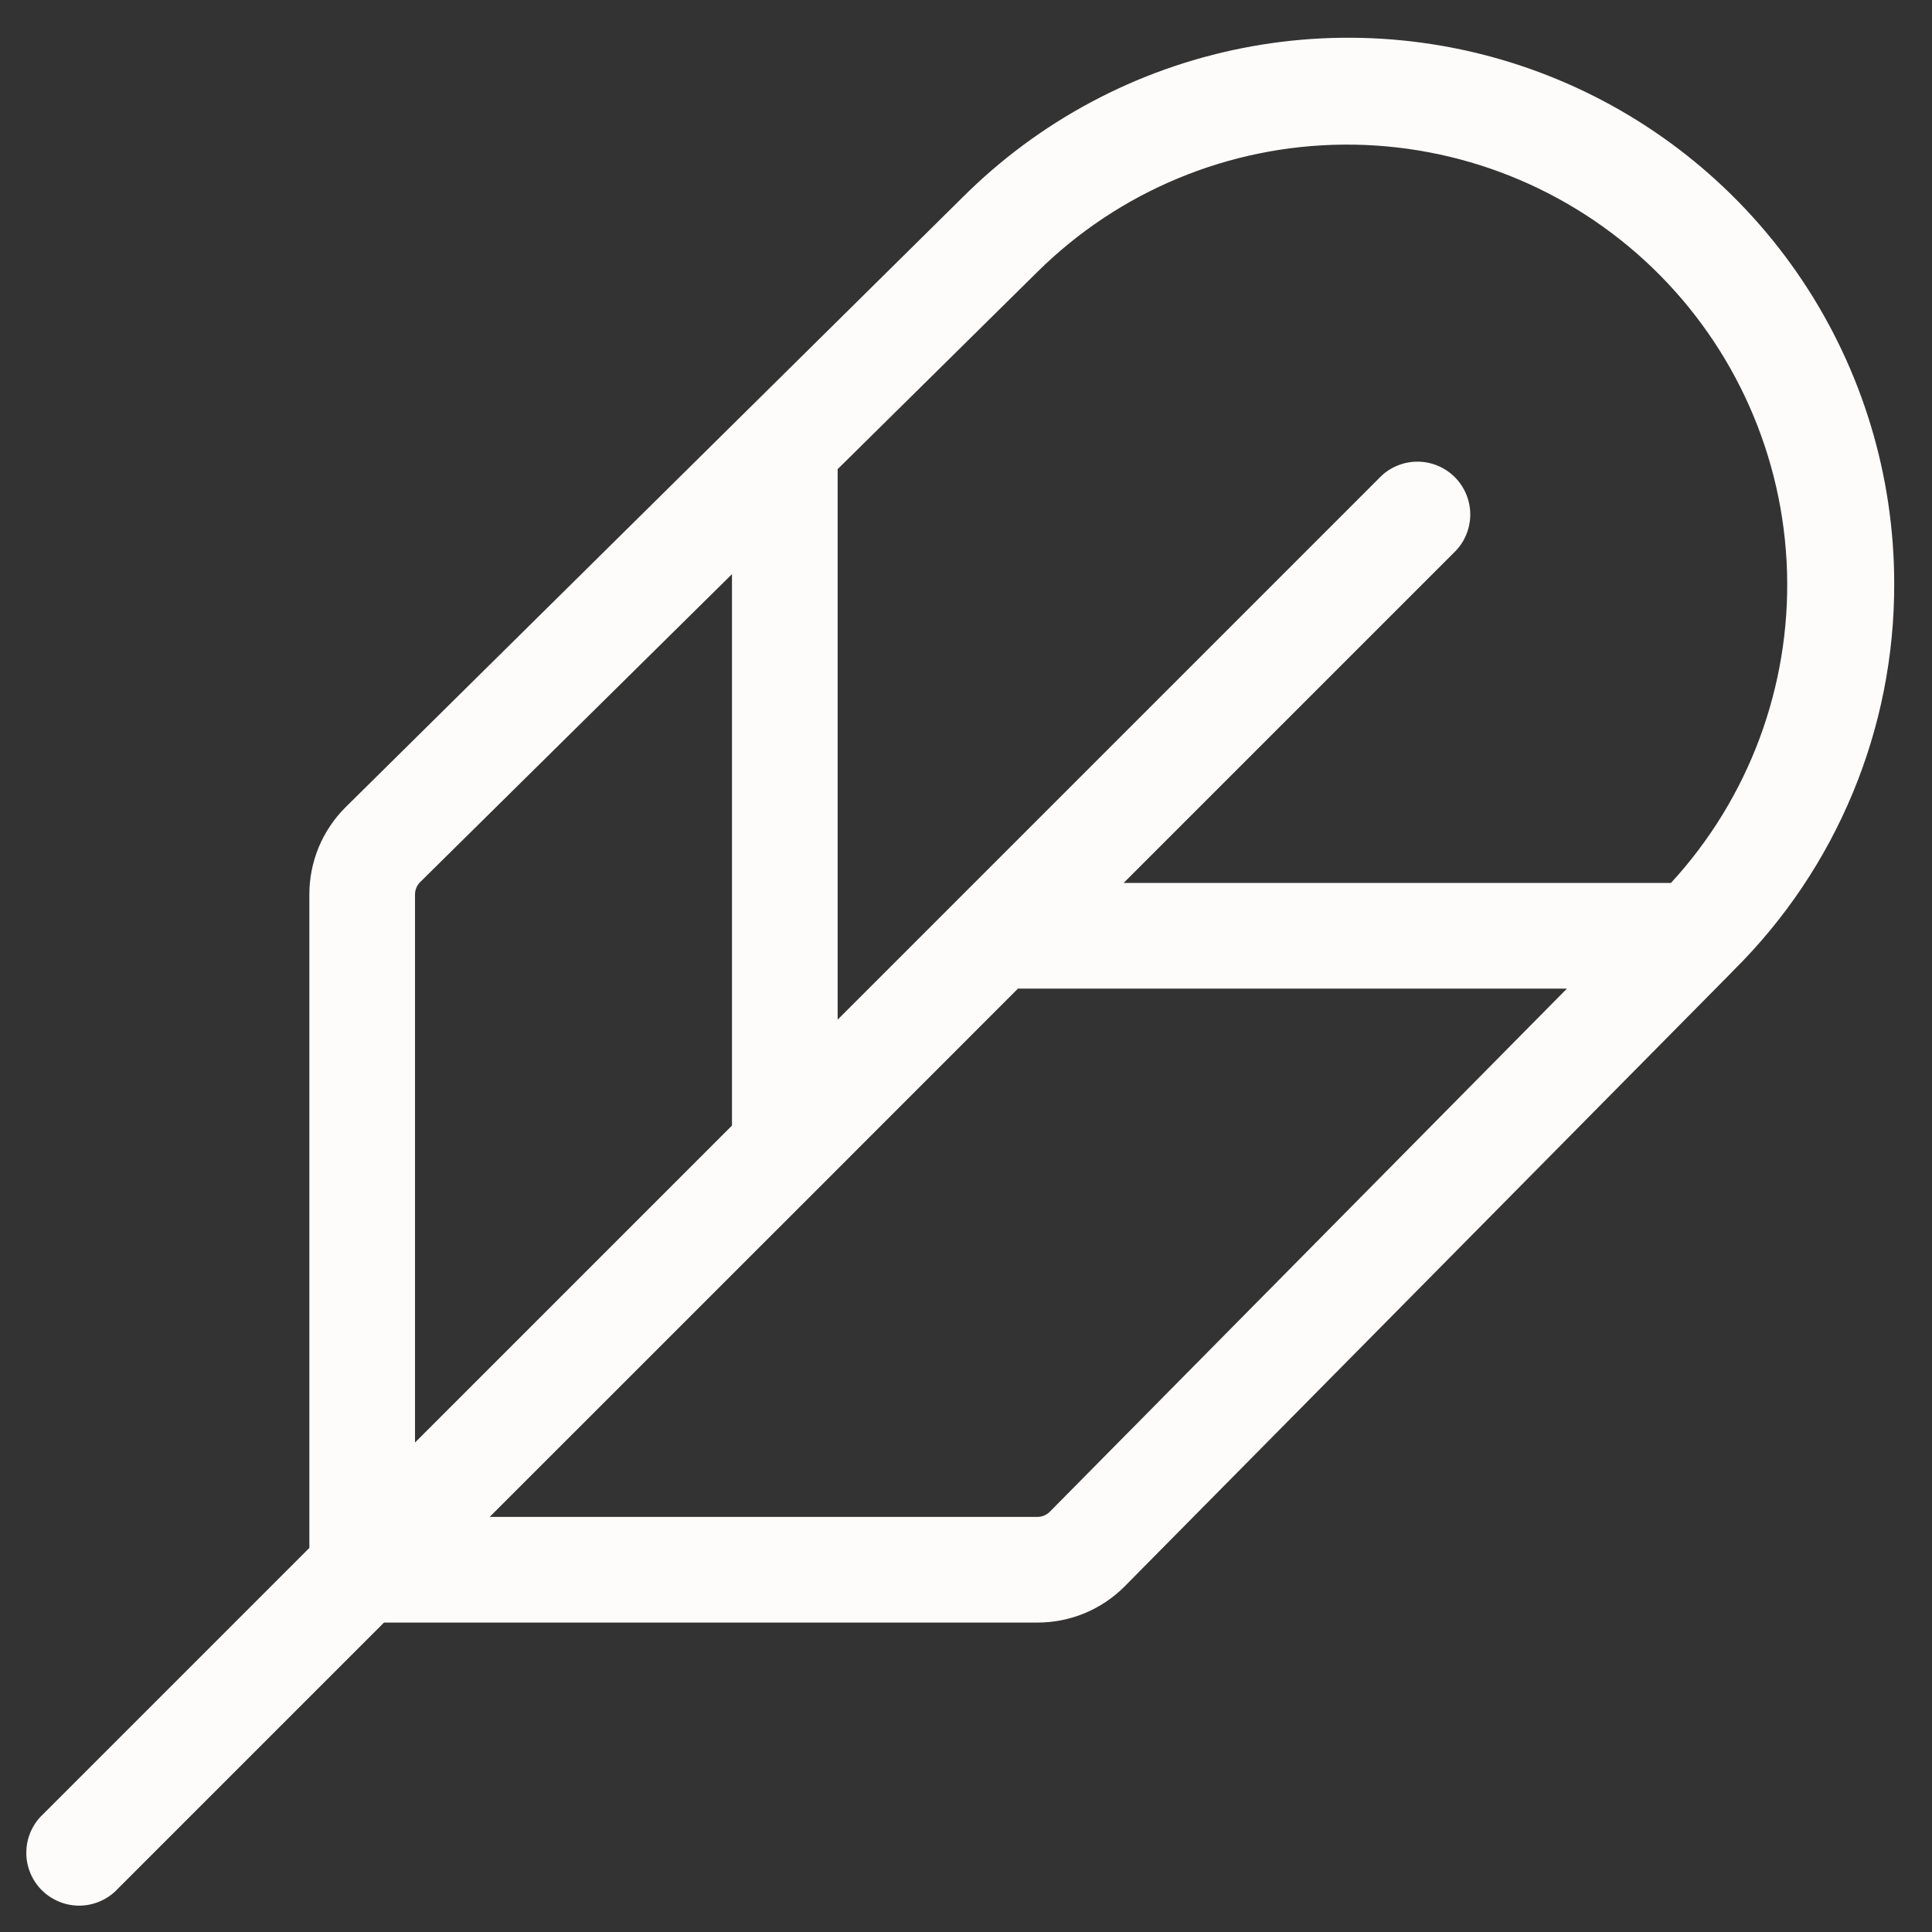 <svg width="48" height="48" viewBox="0 0 48 48" fill="none" xmlns="http://www.w3.org/2000/svg">
<rect x="0" y="0" width="48" height="48" fill="#333333" stroke="none"/>
<path d="M47.061 14.5C47.061 11.818 46.266 9.196 44.776 6.966C43.286 4.736 41.169 2.998 38.691 1.971C36.214 0.944 33.488 0.675 30.857 1.197C28.227 1.719 25.81 3.01 23.913 4.905L8.583 20.058C8.298 20.342 8.072 20.68 7.918 21.051C7.764 21.423 7.685 21.822 7.686 22.224V38.457L1.071 45.072C0.942 45.192 0.839 45.337 0.767 45.498C0.695 45.659 0.657 45.833 0.654 46.009C0.65 46.186 0.683 46.361 0.749 46.524C0.815 46.688 0.913 46.836 1.038 46.961C1.162 47.085 1.311 47.183 1.474 47.249C1.638 47.316 1.813 47.348 1.989 47.345C2.165 47.342 2.339 47.303 2.5 47.231C2.661 47.16 2.806 47.056 2.926 46.927L9.541 40.312H25.774C26.177 40.313 26.575 40.234 26.947 40.08C27.319 39.926 27.656 39.7 27.94 39.415L42.997 24.184L43.082 24.096C44.347 22.84 45.35 21.344 46.033 19.697C46.717 18.05 47.066 16.283 47.061 14.5ZM25.764 6.765C27.793 4.752 30.529 3.614 33.386 3.593C36.244 3.572 38.996 4.671 41.054 6.653C43.112 8.636 44.312 11.345 44.398 14.202C44.484 17.058 43.449 19.835 41.514 21.937H27.916L36.176 13.677C36.408 13.428 36.534 13.099 36.528 12.759C36.522 12.419 36.384 12.095 36.144 11.854C35.903 11.614 35.579 11.476 35.239 11.47C34.899 11.464 34.57 11.59 34.321 11.822L23.821 22.322L20.811 25.332V11.656L25.764 6.765ZM10.311 22.224C10.311 22.11 10.355 22.001 10.434 21.92L18.186 14.264V27.964L10.311 35.839V22.224ZM26.081 37.56C25.999 37.641 25.889 37.687 25.774 37.687H12.166L20.426 29.429L25.291 24.562H38.93L26.081 37.56Z" fill="#FDFCFA"/>
</svg>
